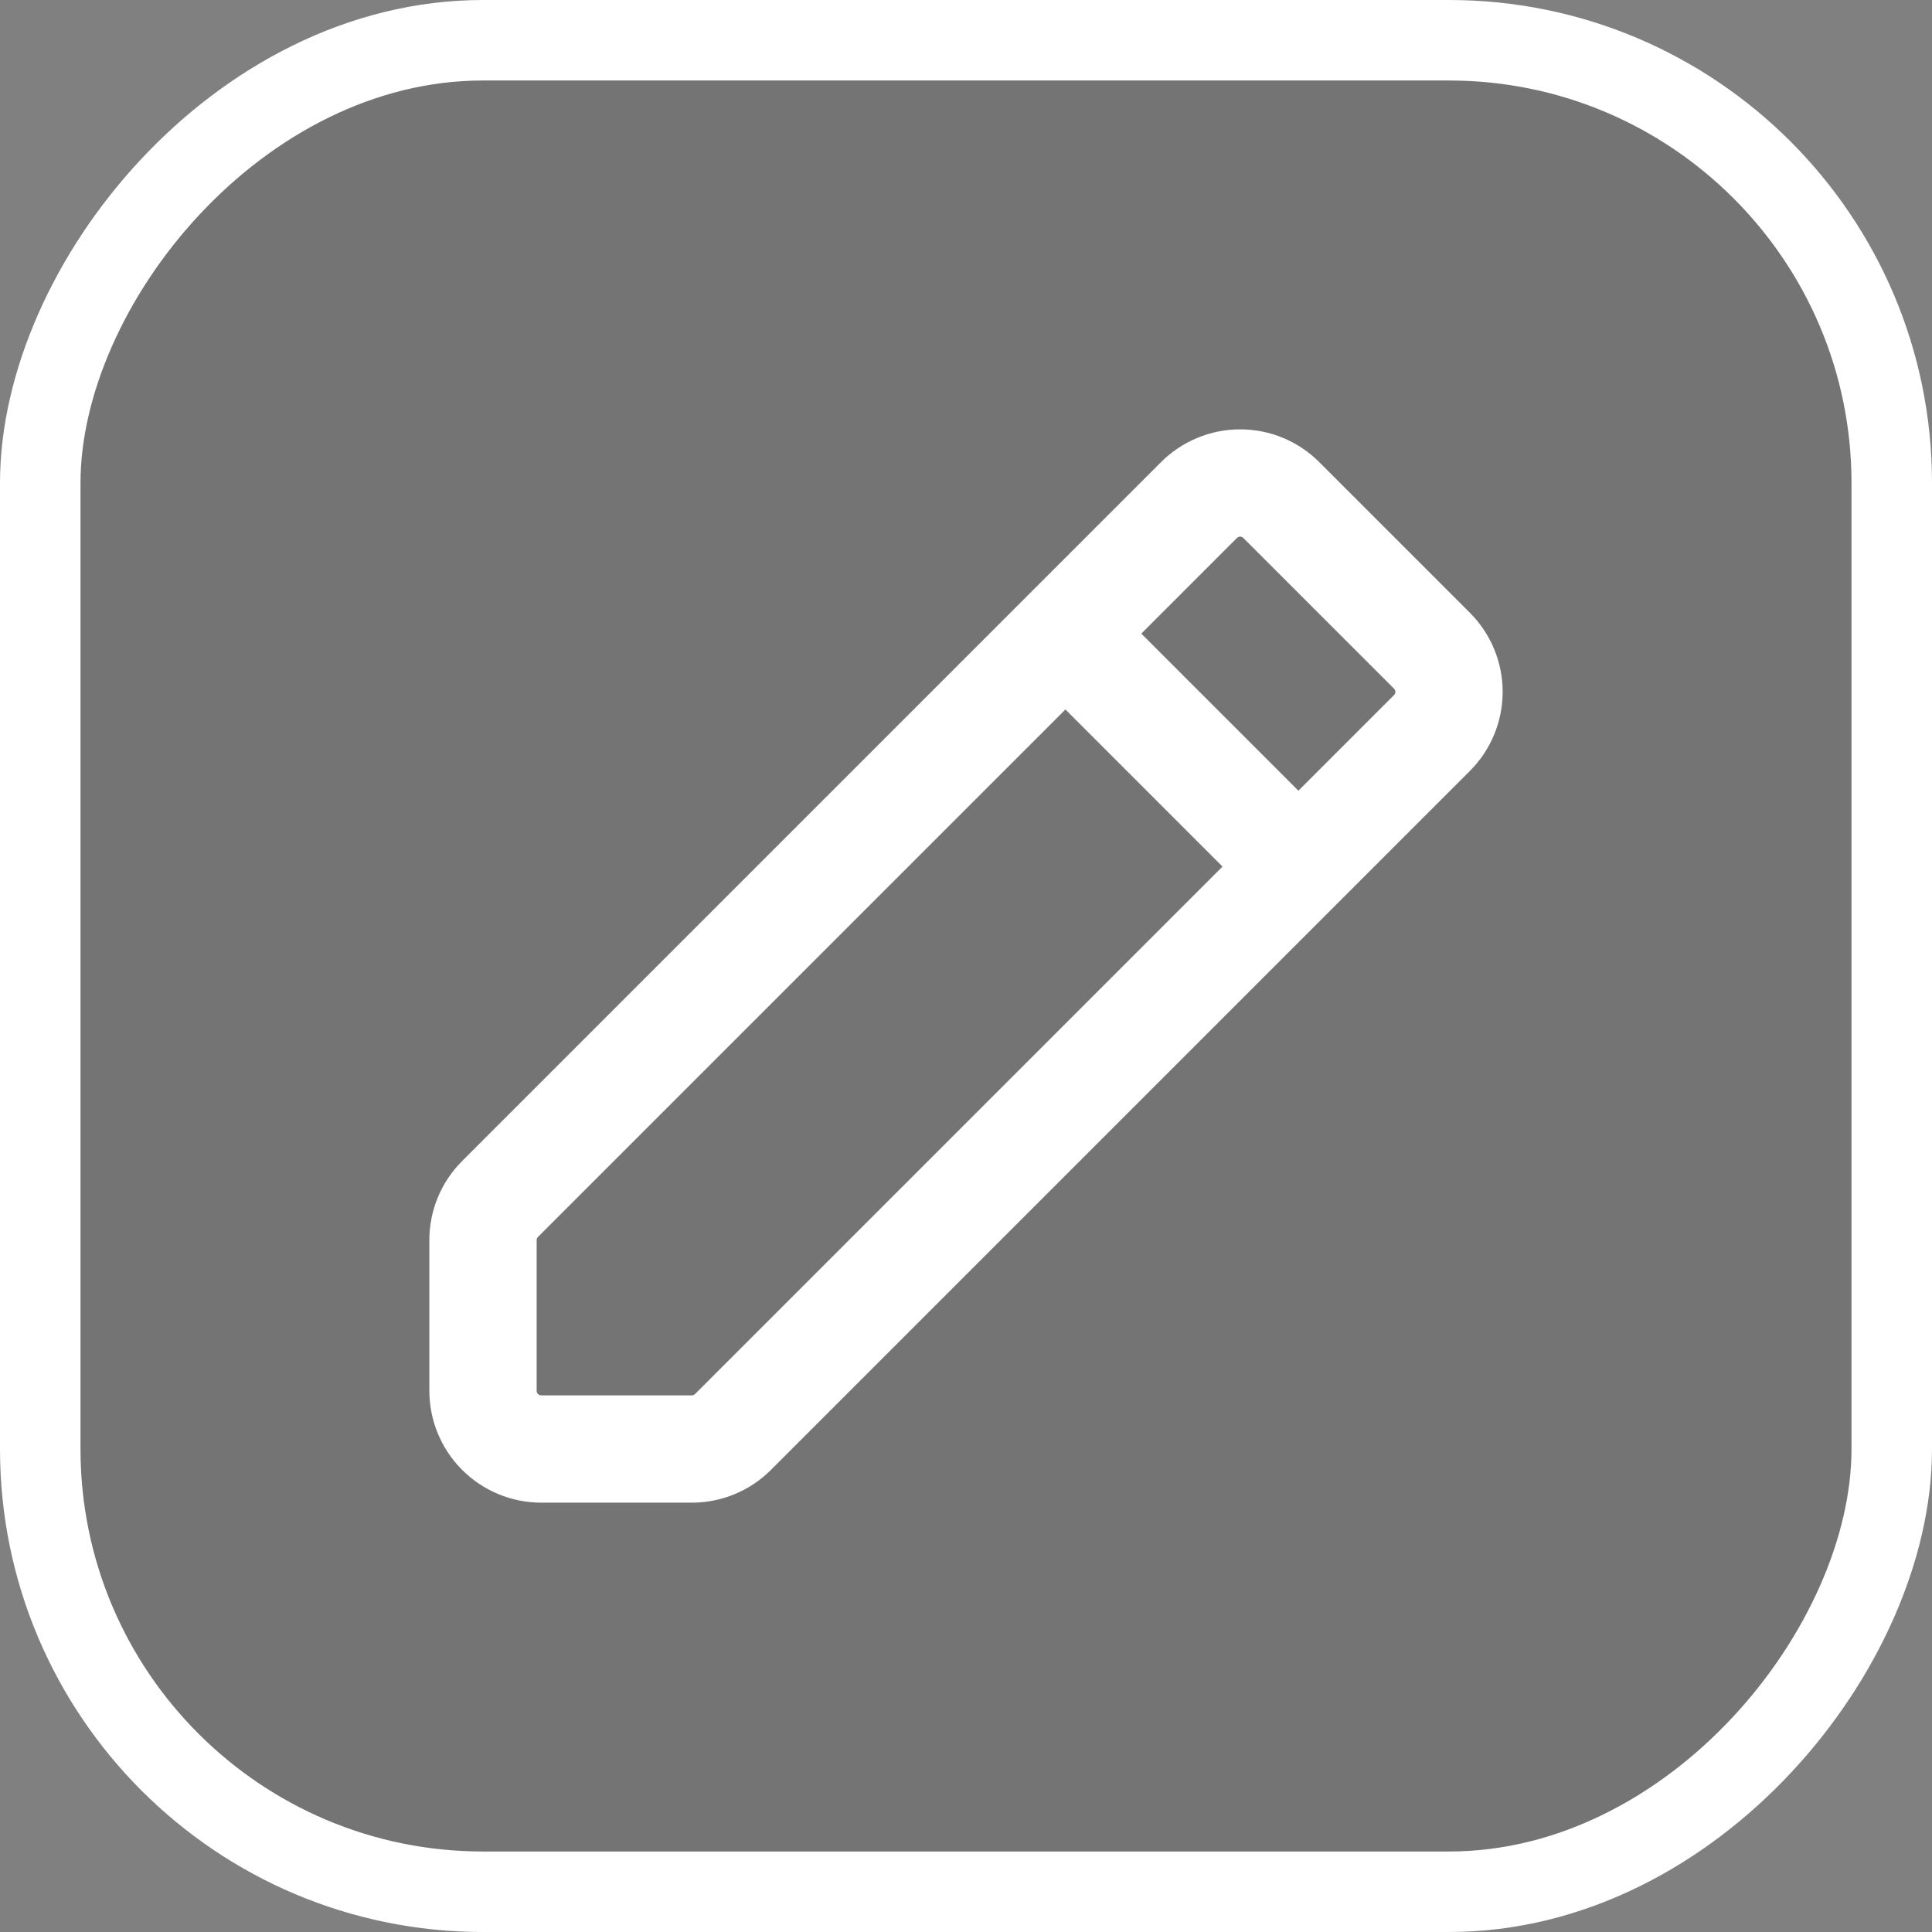 <svg width="24" height="24" viewBox="0 0 24 24" fill="none" xmlns="http://www.w3.org/2000/svg">
<rect x="0" y="0" width="24" height="24" fill="#808080" stroke="none"/>
<rect x="0.5" y="-0.5" width="23" height="23" rx="5.5" transform="matrix(1 0 0 -1 0 23)" fill="#0C0D0F" fill-opacity="0.1" stroke="white"/>
<path d="M13.235 7.871L14.894 6.212C15.03 6.076 15.214 6 15.406 6C15.598 6 15.781 6.076 15.917 6.212L17.788 8.083C17.924 8.219 18 8.403 18 8.594C18 8.786 17.924 8.97 17.788 9.106L16.129 10.765M13.235 7.871L6.212 14.894C6.076 15.03 6 15.214 6 15.405V17.276C6 17.468 6.076 17.652 6.212 17.788C6.348 17.924 6.532 18 6.724 18H8.595C8.786 18 8.97 17.924 9.106 17.788L16.129 10.765M13.235 7.871L16.129 10.765" stroke="white" stroke-width="1.333" stroke-linecap="round" stroke-linejoin="round"/>
</svg>
